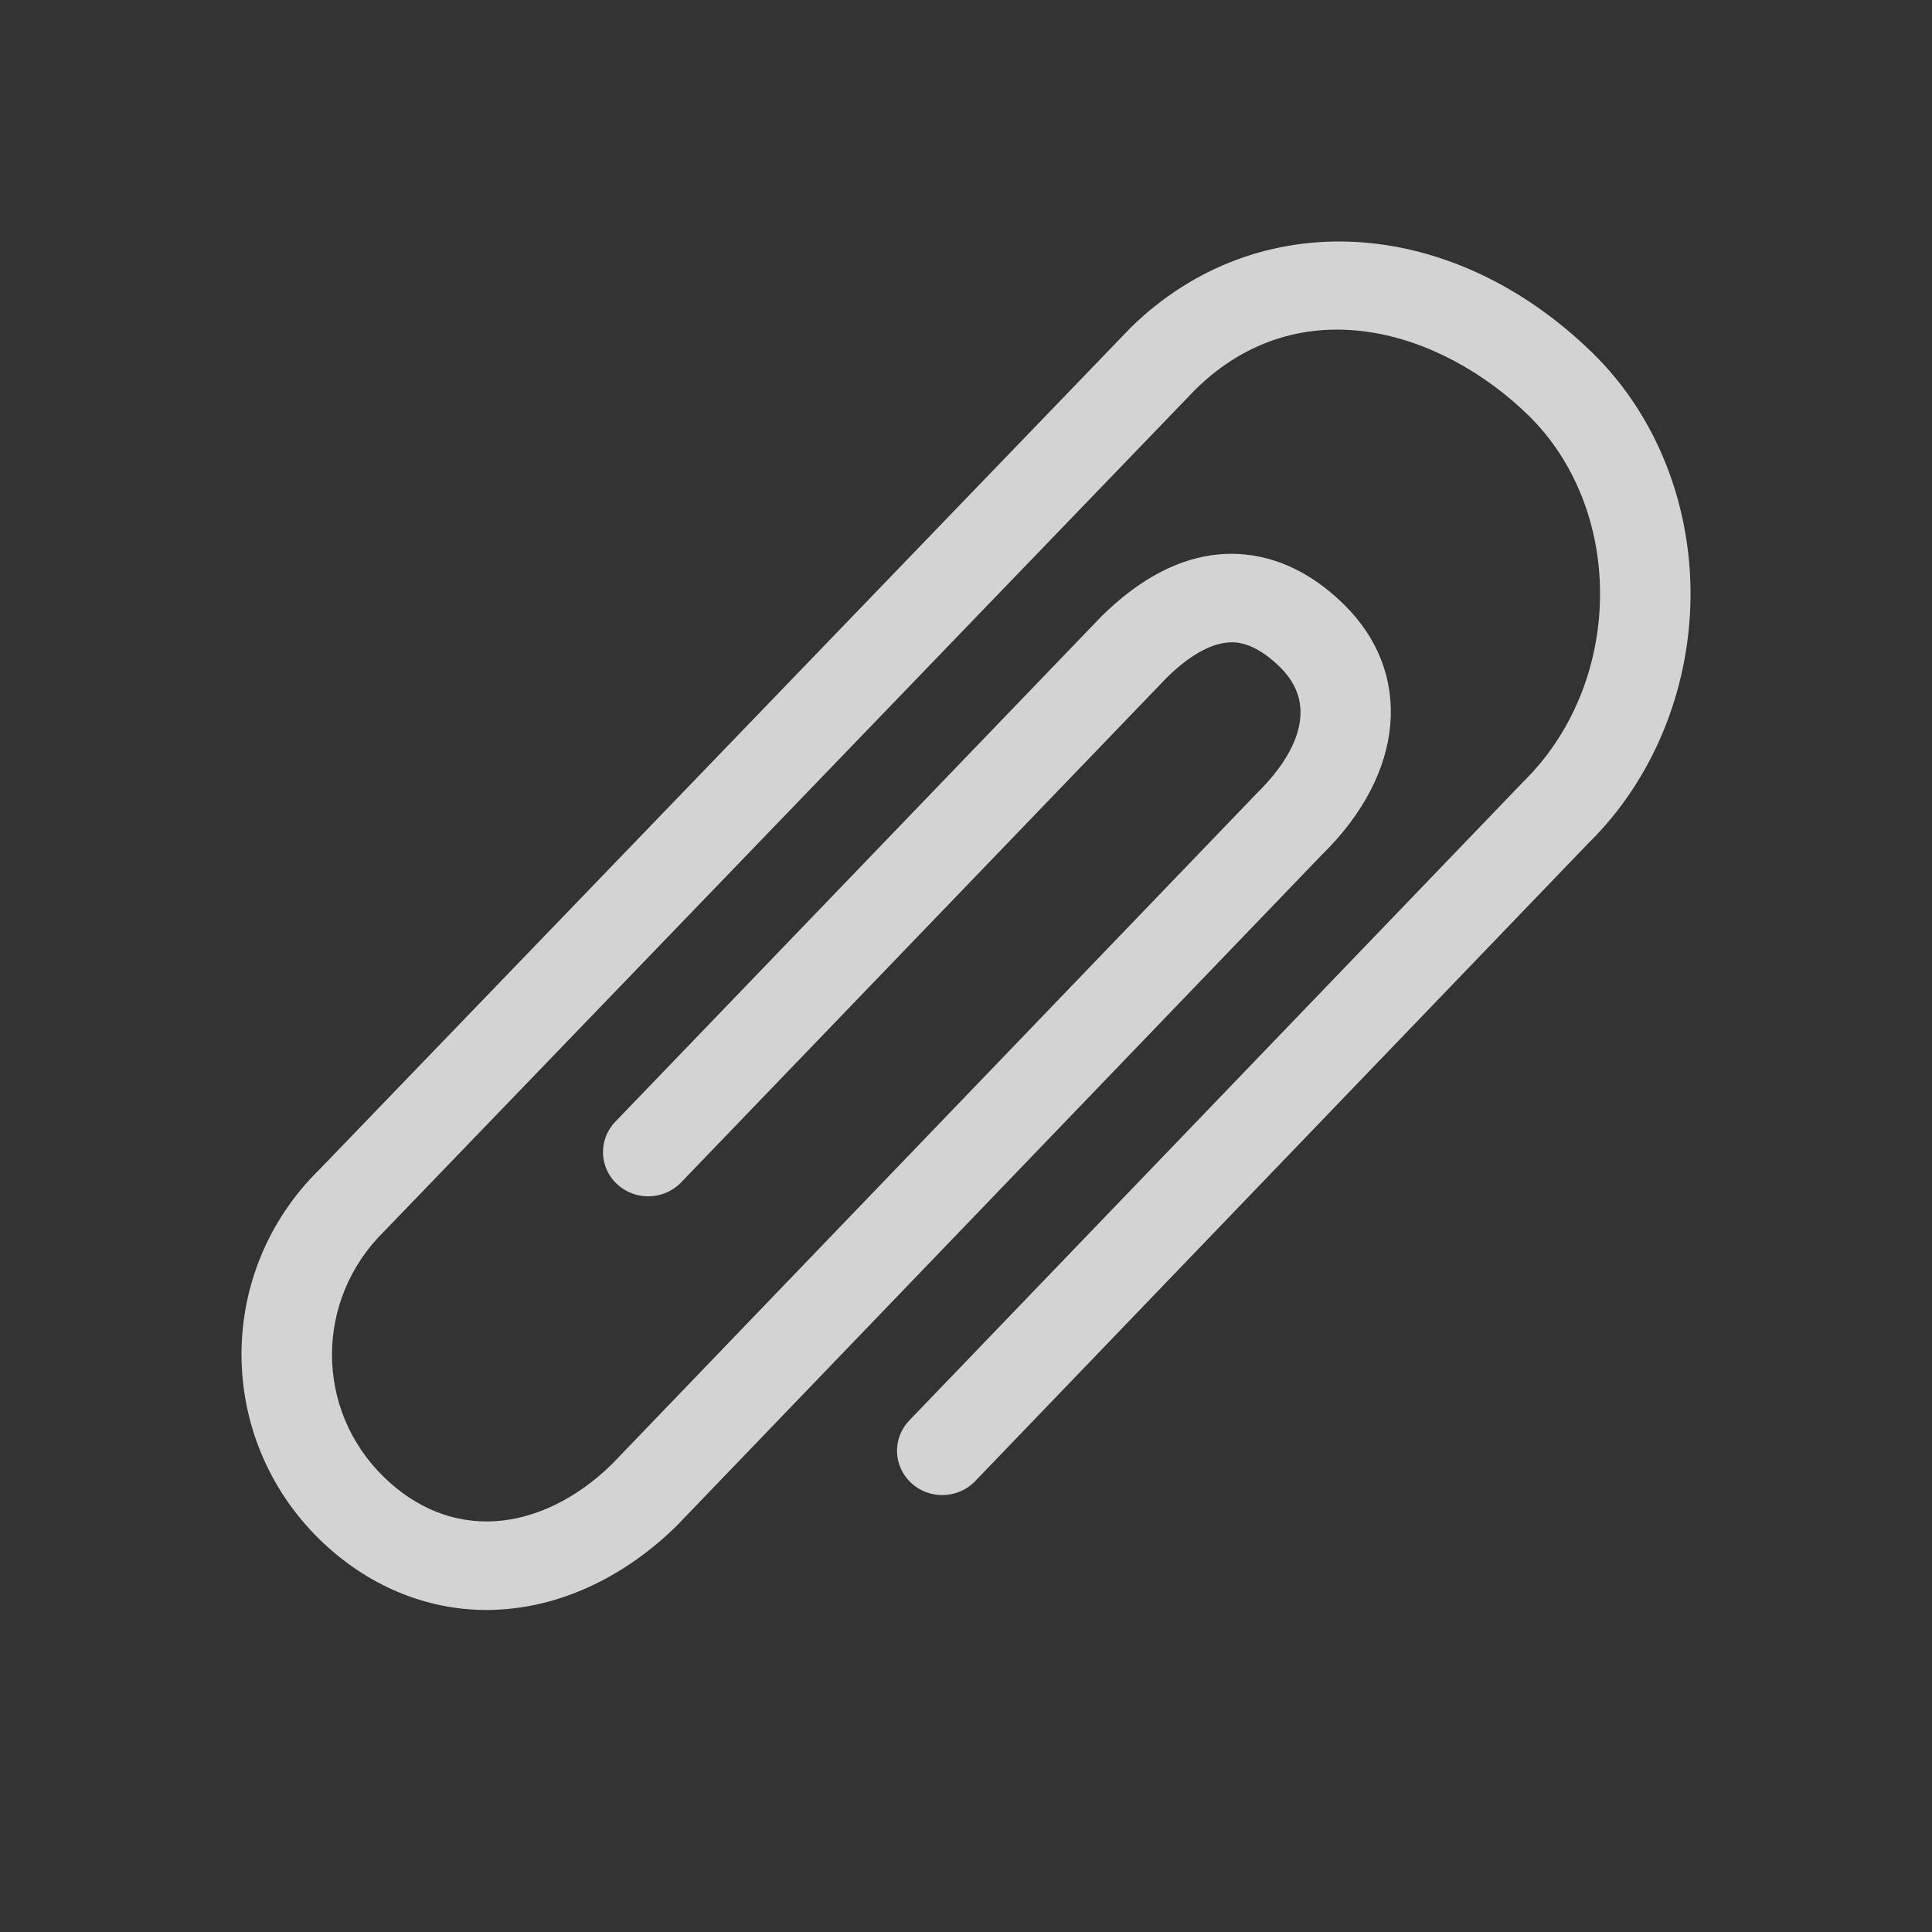 <svg width="24" height="24" viewBox="0 0 24 24" fill="none" xmlns="http://www.w3.org/2000/svg">
<rect x="0" y="0" width="24" height="24" fill="#333333" stroke="none"/>
<path opacity="0.8" d="M6.046 20C5.284 20 4.552 19.692 3.969 19.122C2.677 17.855 2.677 15.793 3.969 14.527L14.047 4.069C15.62 2.529 18.029 2.668 19.787 4.388C20.574 5.159 21.016 6.27 21 7.439C20.983 8.595 20.521 9.701 19.731 10.475L12.114 18.399C11.902 18.621 11.546 18.631 11.32 18.423C11.094 18.214 11.083 17.866 11.296 17.645L18.925 9.709C19.521 9.124 19.864 8.296 19.876 7.423C19.889 6.551 19.566 5.728 18.992 5.165C17.914 4.109 16.159 3.557 14.853 4.835L4.775 15.293C3.909 16.142 3.909 17.506 4.764 18.344C5.165 18.736 5.641 18.927 6.148 18.897C6.649 18.867 7.165 18.616 7.6 18.19L15.618 9.849C15.909 9.565 16.493 8.867 15.899 8.285C15.562 7.955 15.326 7.975 15.248 7.982C15.026 8.001 14.766 8.151 14.497 8.415L8.461 14.688C8.248 14.91 7.892 14.92 7.667 14.711C7.441 14.504 7.431 14.155 7.644 13.934L13.69 7.649C14.166 7.183 14.652 6.93 15.147 6.886C15.533 6.853 16.107 6.933 16.693 7.507C17.562 8.359 17.454 9.607 16.424 10.615L8.405 18.955C7.765 19.583 6.992 19.948 6.217 19.994C6.16 19.998 6.103 20 6.046 20L6.046 20Z" fill="#FBFBFB"/>
</svg>

